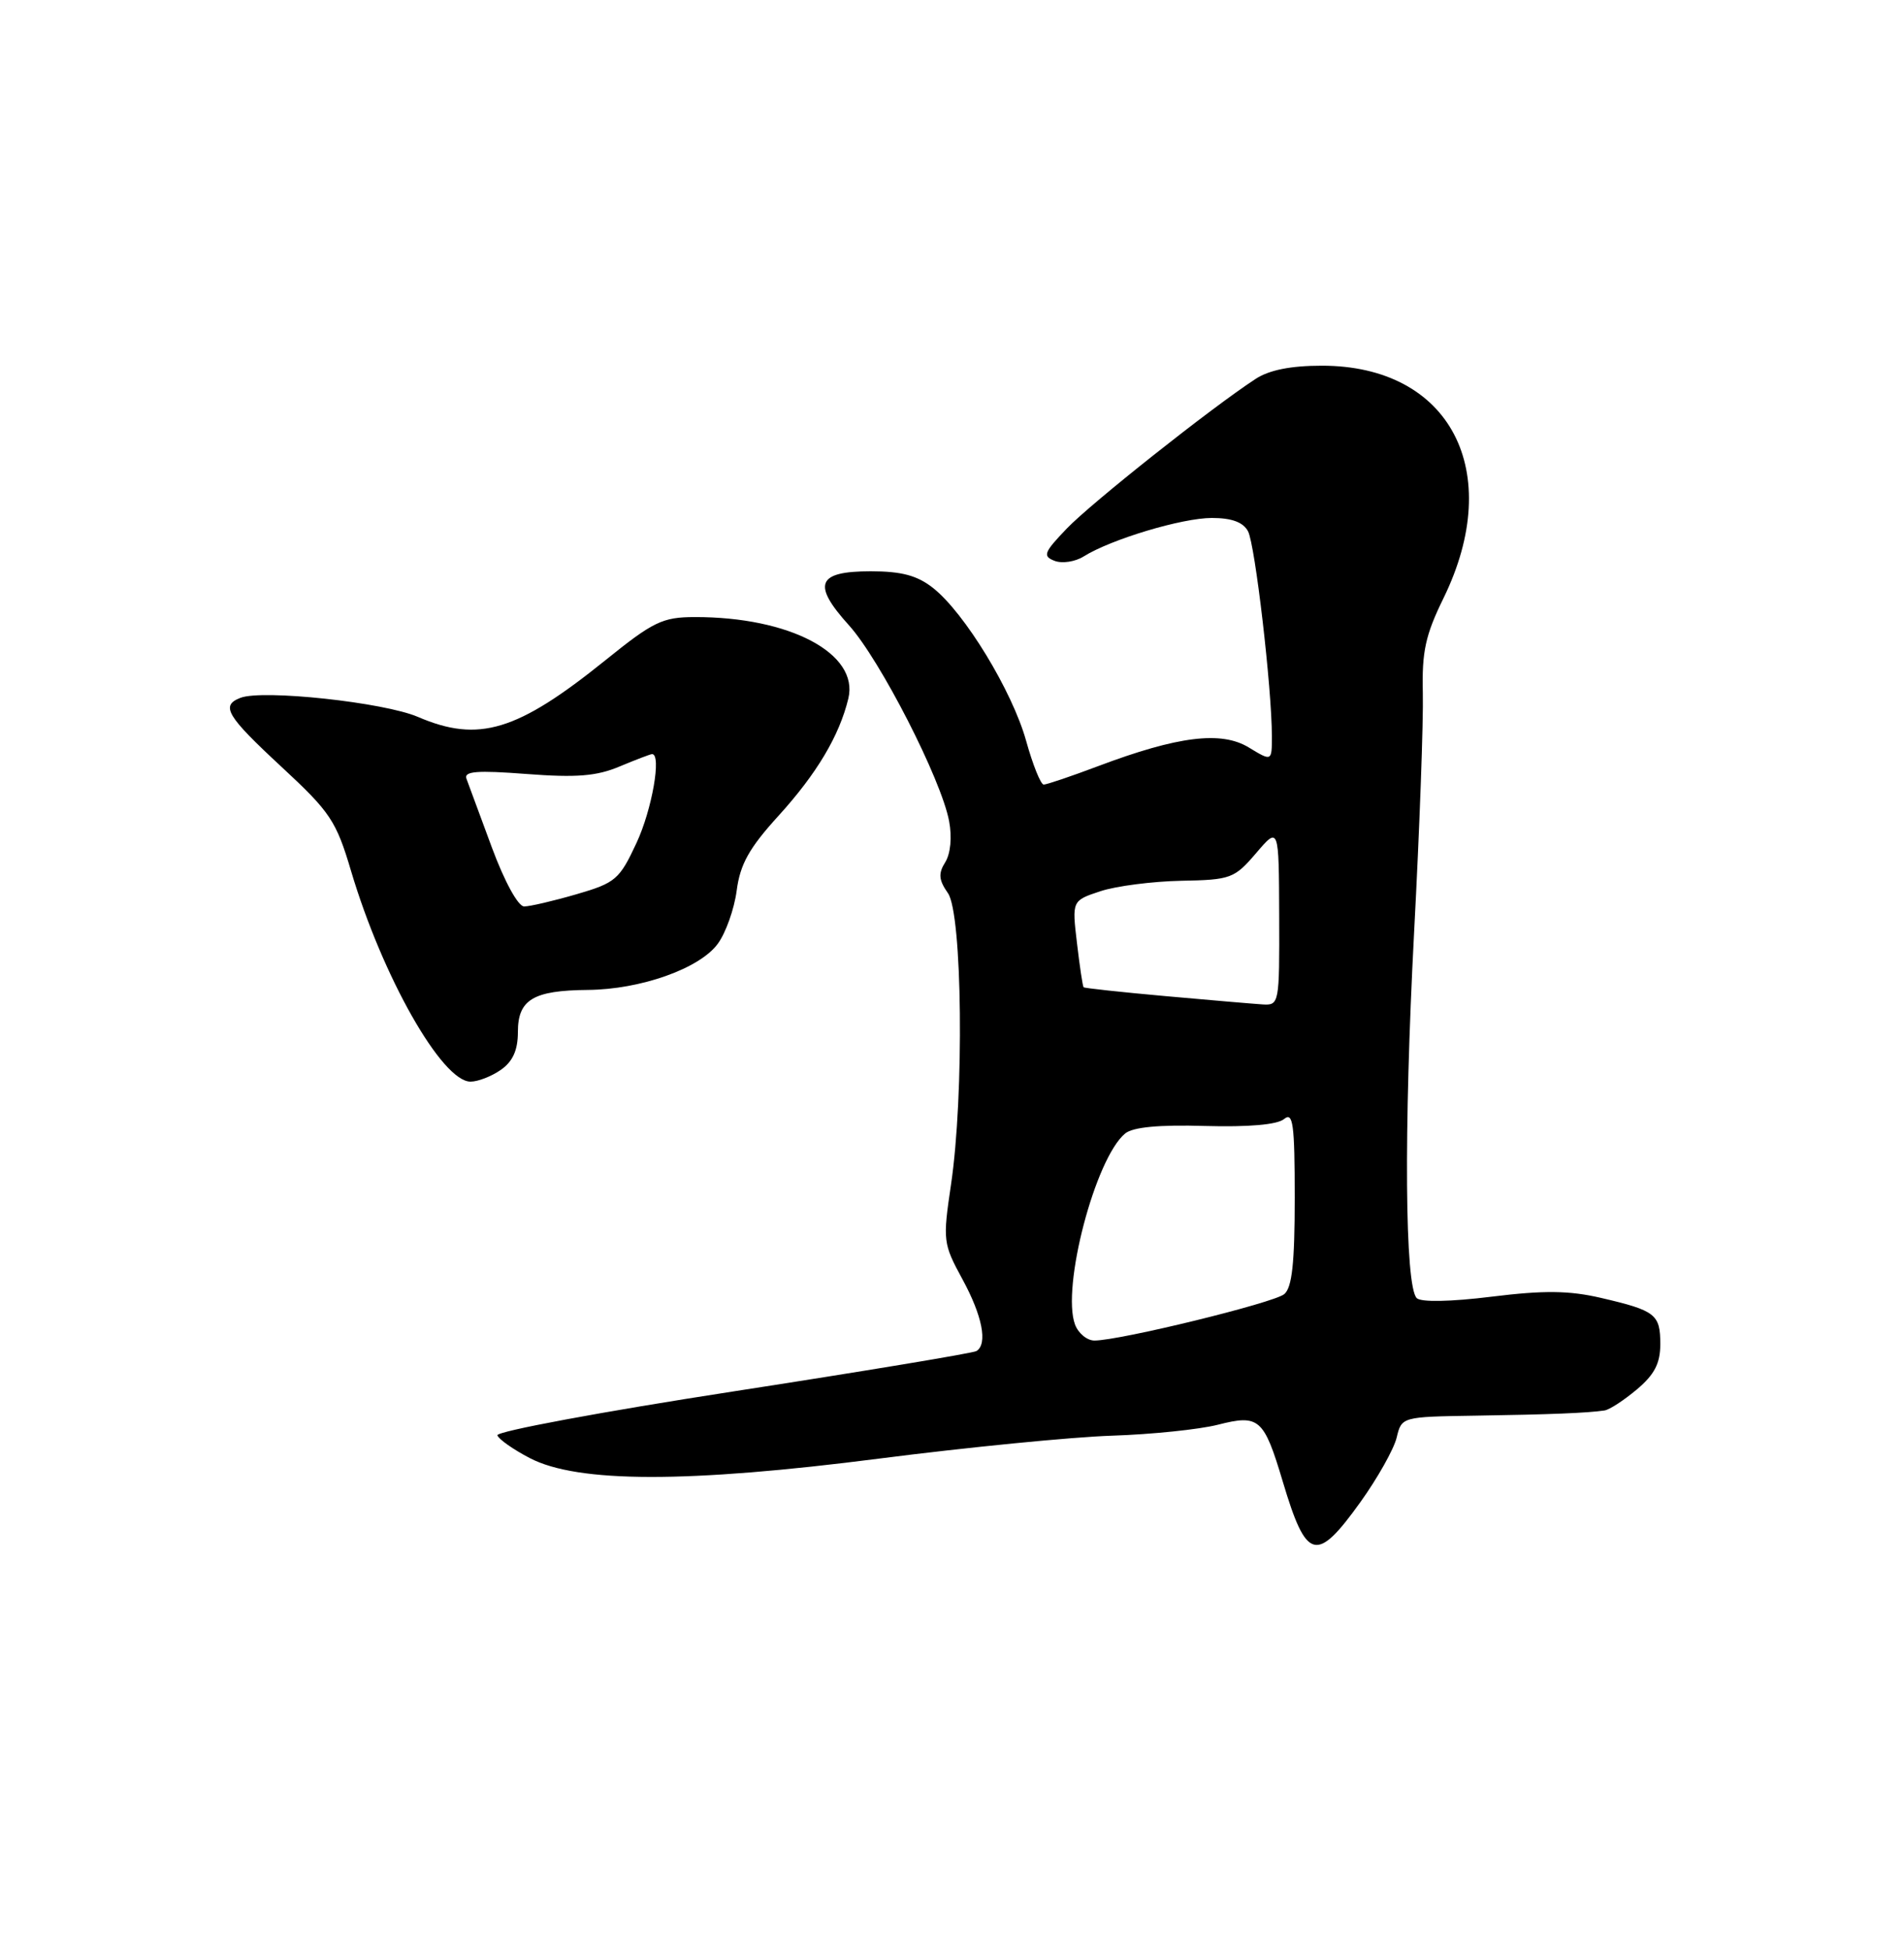 <?xml version="1.0" encoding="UTF-8" standalone="no"?>
<!DOCTYPE svg PUBLIC "-//W3C//DTD SVG 1.1//EN" "http://www.w3.org/Graphics/SVG/1.1/DTD/svg11.dtd" >
<svg xmlns="http://www.w3.org/2000/svg" xmlns:xlink="http://www.w3.org/1999/xlink" version="1.1" viewBox="0 0 250 256">
 <g >
 <path fill="currentColor"
d=" M 178.61 197.22 C 180.87 194.07 183.01 190.26 183.38 188.75 C 184.04 186.00 184.04 186.00 193.77 185.85 C 203.51 185.70 208.47 185.50 210.67 185.17 C 211.32 185.08 213.23 183.83 214.92 182.41 C 217.23 180.47 218.00 178.99 218.00 176.47 C 218.00 172.54 217.39 172.06 210.21 170.39 C 206.03 169.42 202.75 169.38 195.86 170.23 C 190.46 170.90 186.57 170.97 186.02 170.42 C 184.46 168.84 184.31 148.48 185.67 122.50 C 186.40 108.75 186.91 94.55 186.82 90.95 C 186.69 85.56 187.16 83.37 189.53 78.54 C 197.68 61.87 190.42 47.99 173.54 48.01 C 169.49 48.01 166.62 48.58 164.84 49.76 C 159.02 53.56 143.31 66.02 140.08 69.38 C 137.06 72.53 136.87 73.01 138.47 73.63 C 139.46 74.01 141.18 73.75 142.29 73.05 C 145.91 70.79 155.21 68.00 159.12 68.00 C 161.72 68.00 163.23 68.55 163.87 69.75 C 164.80 71.50 167.00 90.38 167.00 96.66 C 167.00 99.97 167.00 99.97 163.97 98.13 C 160.36 95.93 154.65 96.64 144.19 100.58 C 140.66 101.91 137.44 103.00 137.04 103.00 C 136.65 103.00 135.61 100.41 134.73 97.25 C 132.91 90.73 126.65 80.44 122.50 77.18 C 120.43 75.55 118.37 75.00 114.33 75.00 C 107.27 75.00 106.59 76.69 111.47 82.09 C 115.56 86.62 123.60 102.33 124.62 107.80 C 125.02 109.91 124.81 112.07 124.11 113.20 C 123.18 114.68 123.26 115.53 124.47 117.26 C 126.36 119.97 126.61 143.79 124.87 155.51 C 123.78 162.87 123.82 163.26 126.37 167.94 C 128.99 172.75 129.71 176.44 128.21 177.37 C 127.78 177.64 113.38 180.03 96.22 182.68 C 79.05 185.33 65.14 187.92 65.31 188.43 C 65.48 188.95 67.39 190.29 69.56 191.42 C 75.85 194.70 90.25 194.72 115.50 191.48 C 127.05 190.00 140.78 188.65 146.00 188.48 C 151.22 188.31 157.49 187.66 159.92 187.04 C 165.33 185.66 165.95 186.20 168.43 194.50 C 171.54 204.91 172.84 205.25 178.61 197.22 Z  M 65.78 140.44 C 67.33 139.35 68.00 137.87 68.00 135.48 C 68.00 131.23 70.01 130.02 77.18 129.96 C 84.12 129.90 91.85 127.16 94.24 123.91 C 95.29 122.49 96.41 119.34 96.73 116.91 C 97.18 113.46 98.37 111.33 102.20 107.12 C 107.24 101.58 110.21 96.59 111.39 91.70 C 112.81 85.80 103.70 80.98 91.20 81.01 C 86.99 81.02 85.77 81.61 79.50 86.67 C 67.91 96.01 62.85 97.54 54.88 94.12 C 50.41 92.20 34.50 90.49 31.58 91.61 C 28.93 92.63 29.73 93.97 36.98 100.69 C 43.37 106.61 44.14 107.76 46.09 114.33 C 50.22 128.22 58.03 142.00 61.78 142.00 C 62.76 142.00 64.56 141.30 65.78 140.44 Z  M 141.15 173.88 C 139.36 169.03 143.81 152.06 147.73 148.81 C 148.75 147.97 152.16 147.64 158.22 147.82 C 163.93 147.98 167.72 147.65 168.60 146.91 C 169.78 145.93 170.00 147.53 170.00 157.26 C 170.00 165.83 169.65 169.05 168.62 169.90 C 167.23 171.05 147.10 175.97 143.72 175.99 C 142.74 176.00 141.58 175.04 141.15 173.88 Z  M 153.00 130.77 C 147.22 130.25 142.40 129.73 142.28 129.61 C 142.16 129.49 141.77 126.89 141.41 123.82 C 140.75 118.24 140.75 118.24 144.49 117.00 C 146.55 116.32 151.32 115.71 155.09 115.63 C 161.61 115.51 162.08 115.33 164.93 112.00 C 167.92 108.50 167.92 108.50 167.96 120.25 C 168.00 131.82 167.97 132.00 165.75 131.86 C 164.51 131.78 158.78 131.29 153.00 130.77 Z  M 64.58 111.25 C 63.01 106.99 61.50 102.93 61.25 102.24 C 60.88 101.25 62.61 101.11 69.14 101.61 C 75.69 102.11 78.34 101.90 81.37 100.62 C 83.50 99.73 85.41 99.00 85.62 99.00 C 86.89 99.00 85.61 106.30 83.58 110.65 C 81.34 115.47 80.82 115.91 75.69 117.40 C 72.66 118.28 69.58 119.00 68.82 119.00 C 68.03 119.00 66.25 115.75 64.58 111.25 Z "/>
</g>
</svg>